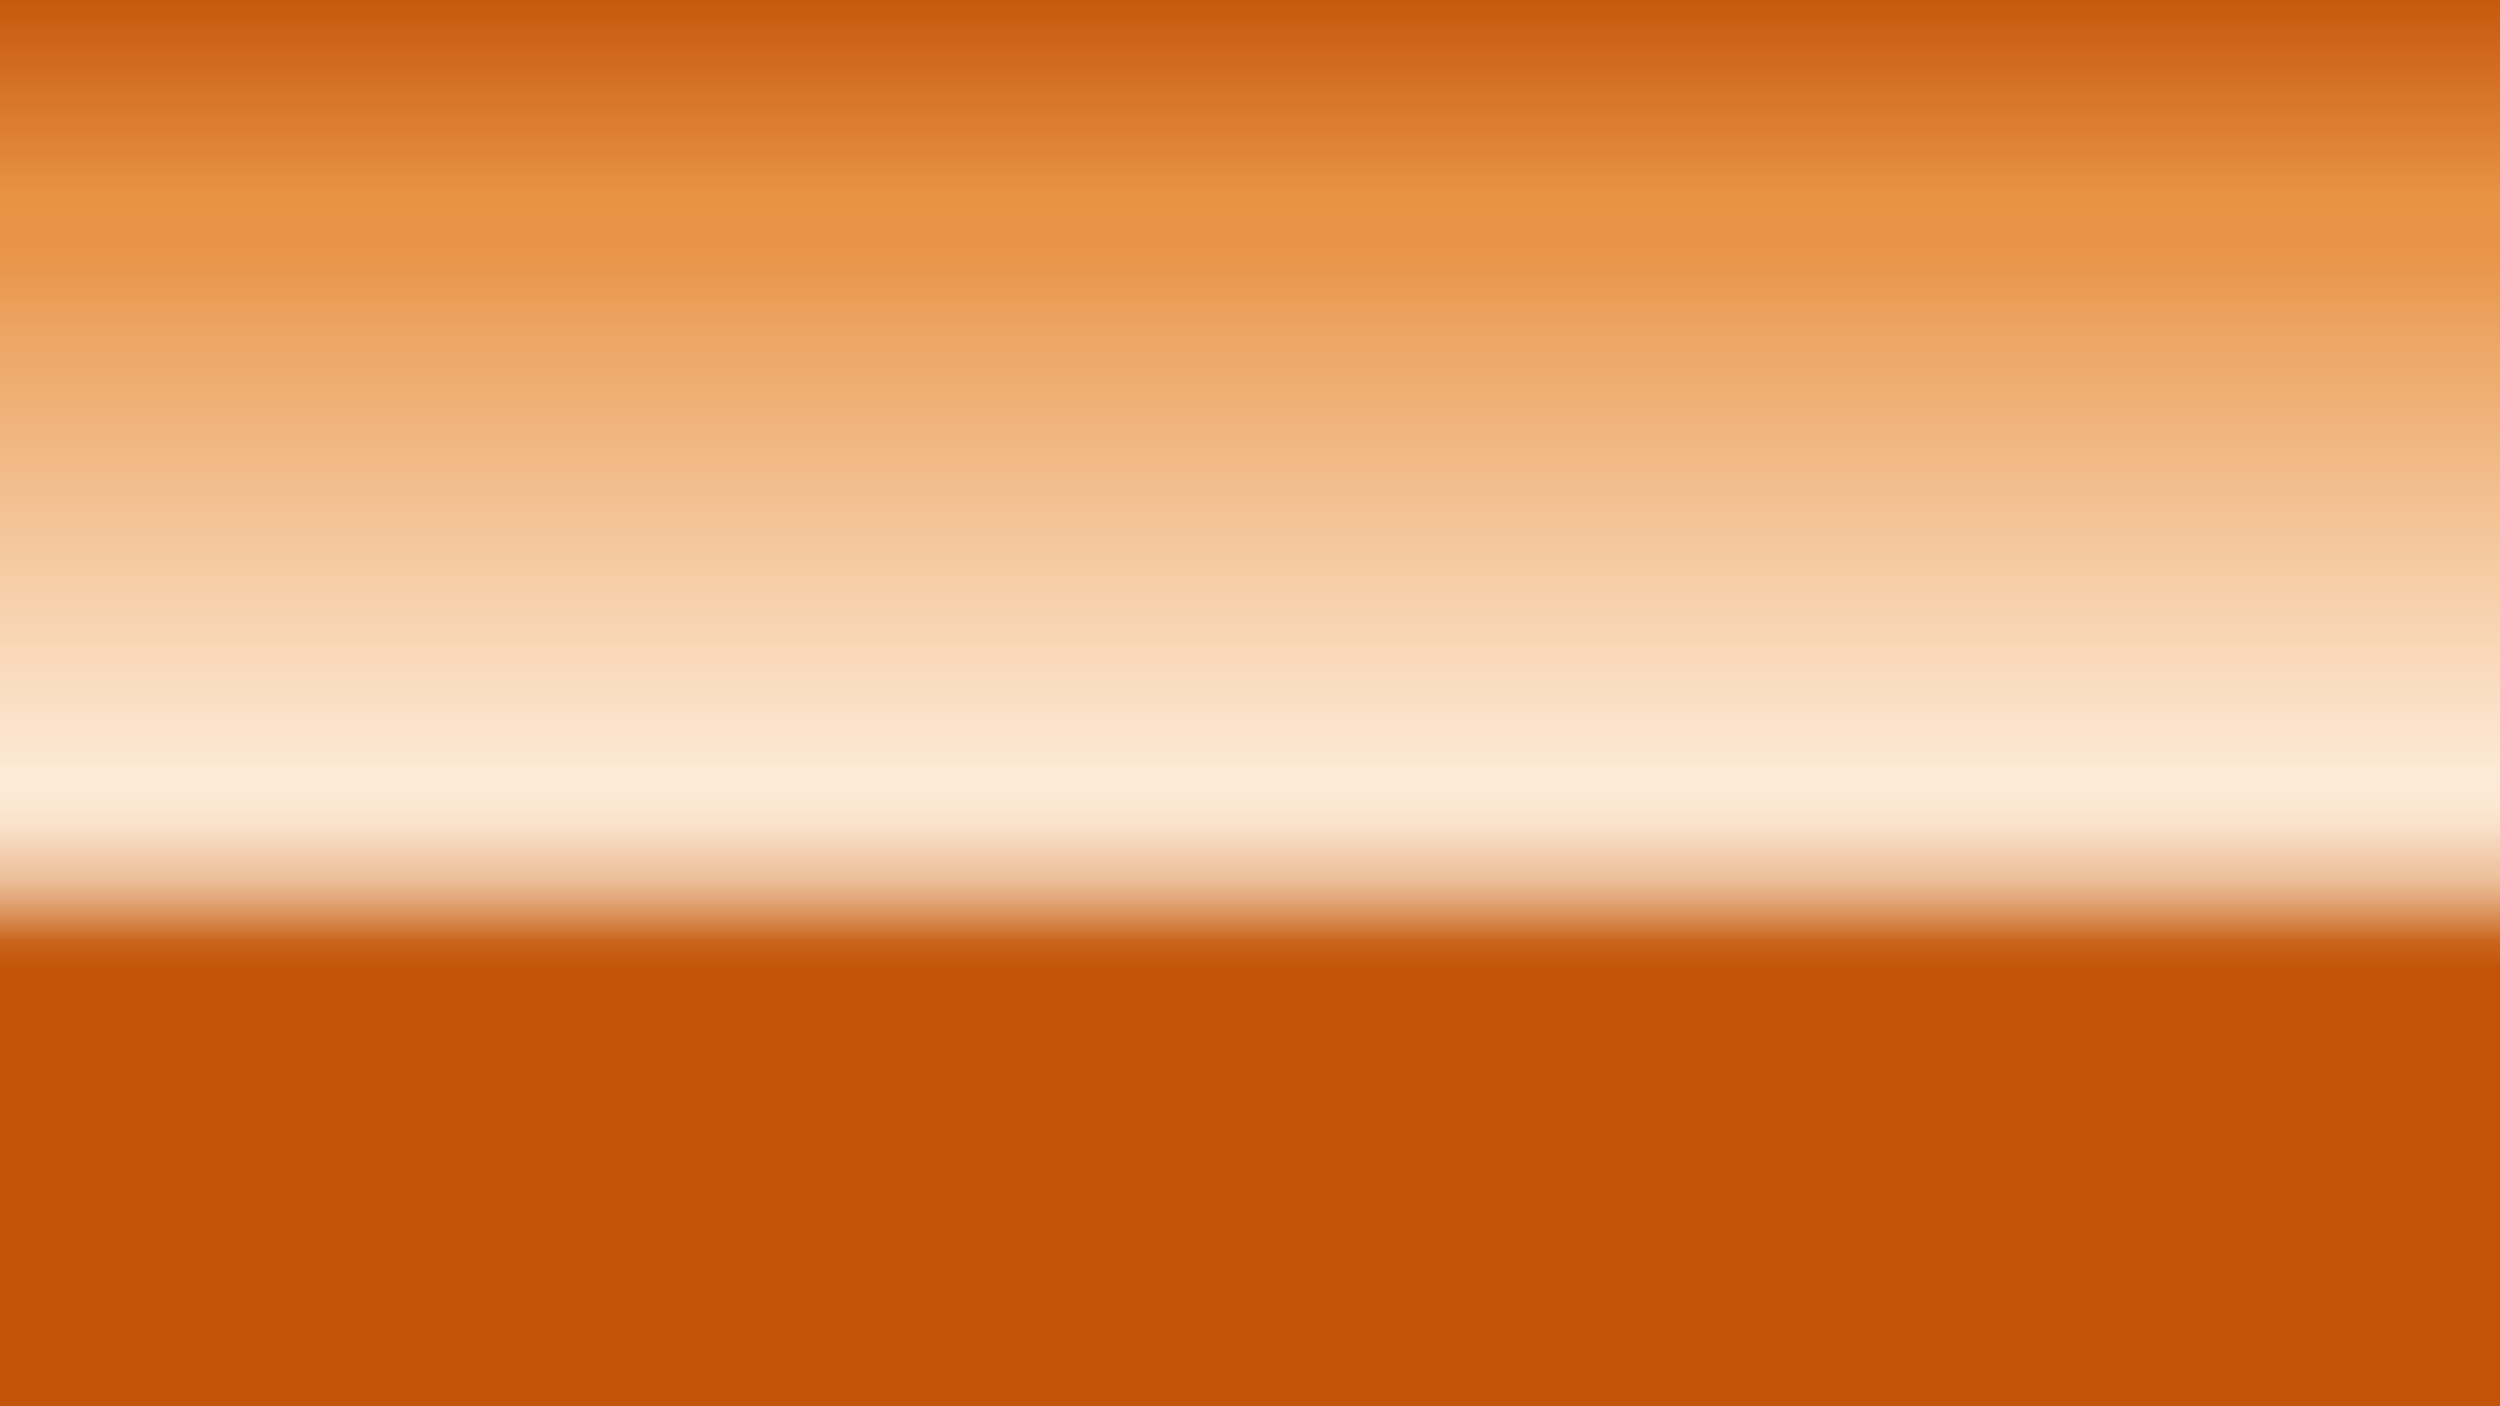 <svg xmlns="http://www.w3.org/2000/svg" xmlns:xlink="http://www.w3.org/1999/xlink" width="1920" height="1080" viewBox="0 0 1920 1080">
  <rect x="0" y="0" width="1920" height="1080" fill="#333333" stroke="none"/>
  <defs>
    <style>
      .cls-1 {
        fill: url(#linear-gradient);
      }
    </style>
    <linearGradient id="linear-gradient" x1="0.5" y1="-0.017" x2="0.5" y2="0.713" gradientUnits="objectBoundingBox">
      <stop offset="0" stop-color="#c35407"/>
      <stop offset="0.21" stop-color="#e89245"/>
      <stop offset="0.26" stop-color="#e89448"/>
      <stop offset="0.3" stop-color="#ea9b53"/>
      <stop offset="0.34" stop-color="#eca462"/>
      <stop offset="0.58" stop-color="#f6cca5"/>
      <stop offset="0.78" stop-color="#fdead6"/>
      <stop offset="0.81" stop-color="#fce7d2"/>
      <stop offset="0.83" stop-color="#f9e0c8"/>
      <stop offset="0.85" stop-color="#f4d2b5"/>
      <stop offset="0.88" stop-color="#edc09c"/>
      <stop offset="0.9" stop-color="#e4a87b"/>
      <stop offset="0.92" stop-color="#d88b52"/>
      <stop offset="0.94" stop-color="#cb6923"/>
      <stop offset="0.94" stop-color="#ca661f"/>
      <stop offset="0.97" stop-color="#c35407"/>
    </linearGradient>
  </defs>
  <rect id="Sky" class="cls-1" width="1920" height="1080"/>
</svg>
